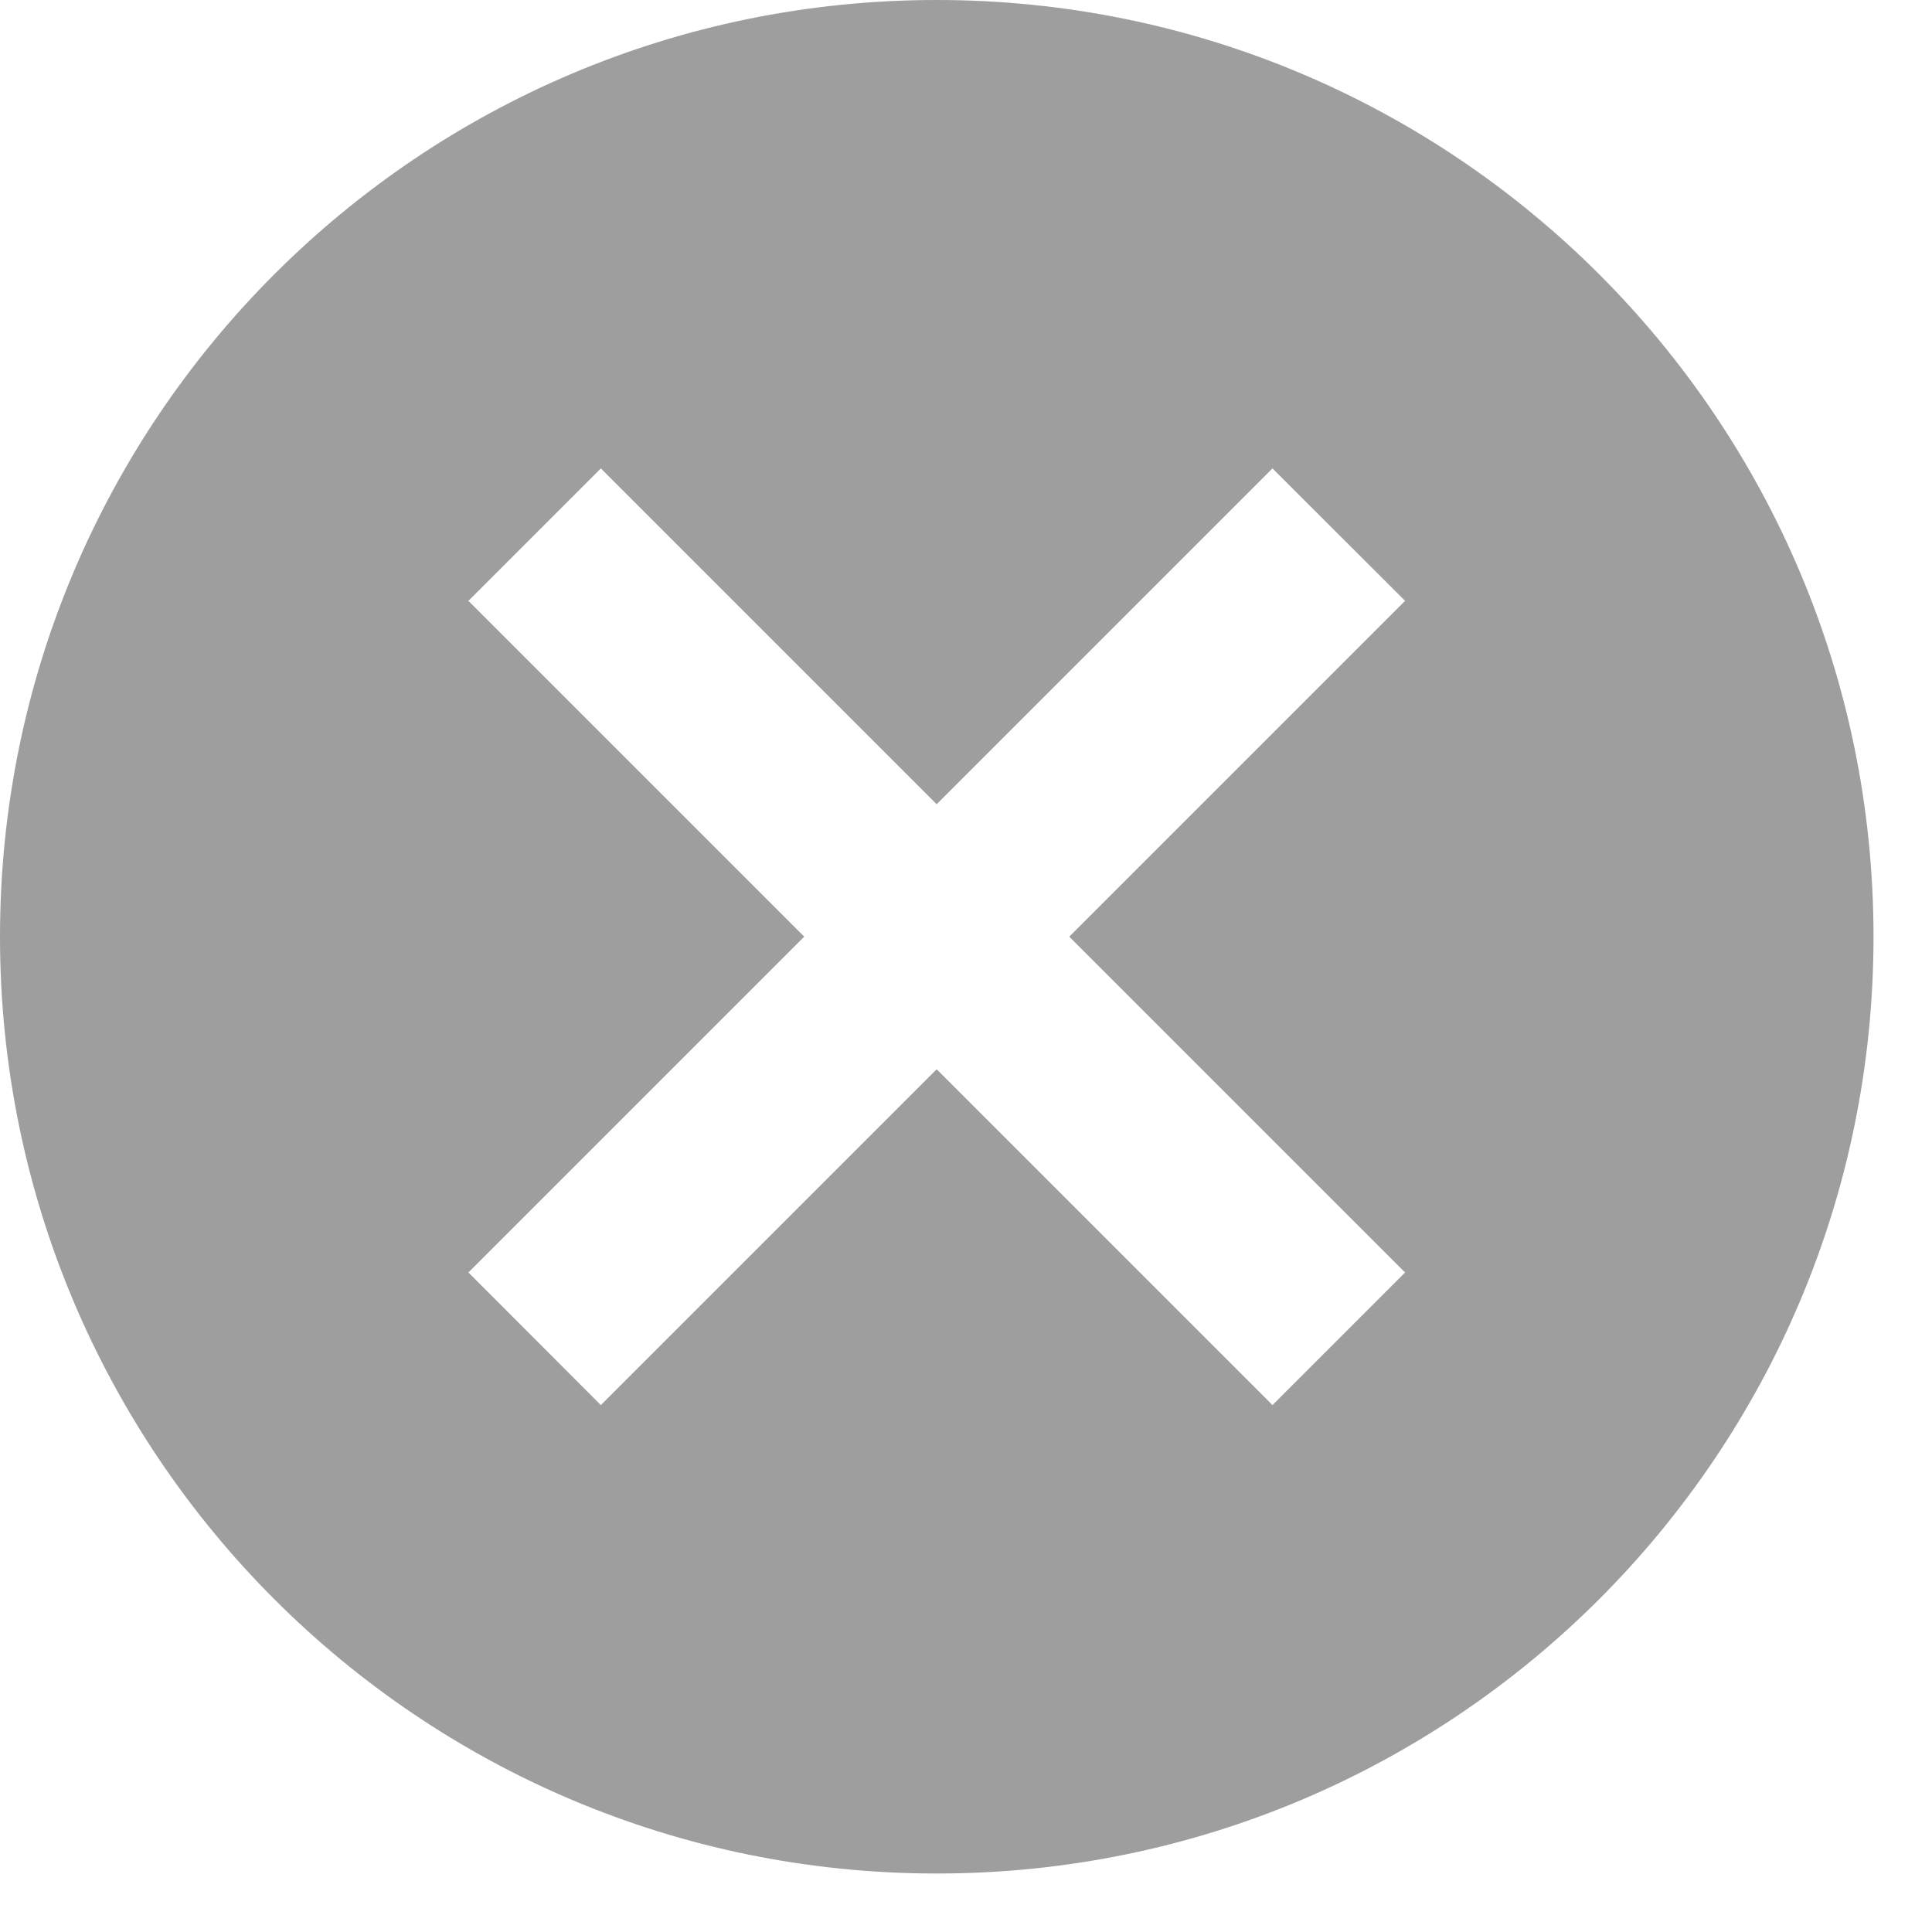 <?xml version="1.0" encoding="UTF-8"?>
<svg width="11px" height="11px" viewBox="0 0 11 11" version="1.1" xmlns="http://www.w3.org/2000/svg" xmlns:xlink="http://www.w3.org/1999/xlink">
    <!-- Generator: Sketch 50 (54983) - http://www.bohemiancoding.com/sketch -->
    <title>Artboard</title>
    <desc>Created with Sketch.</desc>
    <defs></defs>
    <g id="Artboard" stroke="none" stroke-width="1" fill="none" fill-rule="evenodd">
        <path d="M5.333,0 C2.387,0 0,2.387 0,5.333 C0,8.28 2.387,10.667 5.333,10.667 C8.28,10.667 10.667,8.28 10.667,5.333 C10.667,2.387 8.28,0 5.333,0 L5.333,0 Z M8,7.245 L7.245,8 L5.333,6.088 L3.421,8 L2.667,7.245 L4.579,5.333 L2.667,3.421 L3.421,2.667 L5.333,4.579 L7.245,2.667 L8,3.421 L6.088,5.333 L8,7.245 L8,7.245 Z" id="Fill-2" fill="#9E9E9E"></path>
    </g>
</svg>